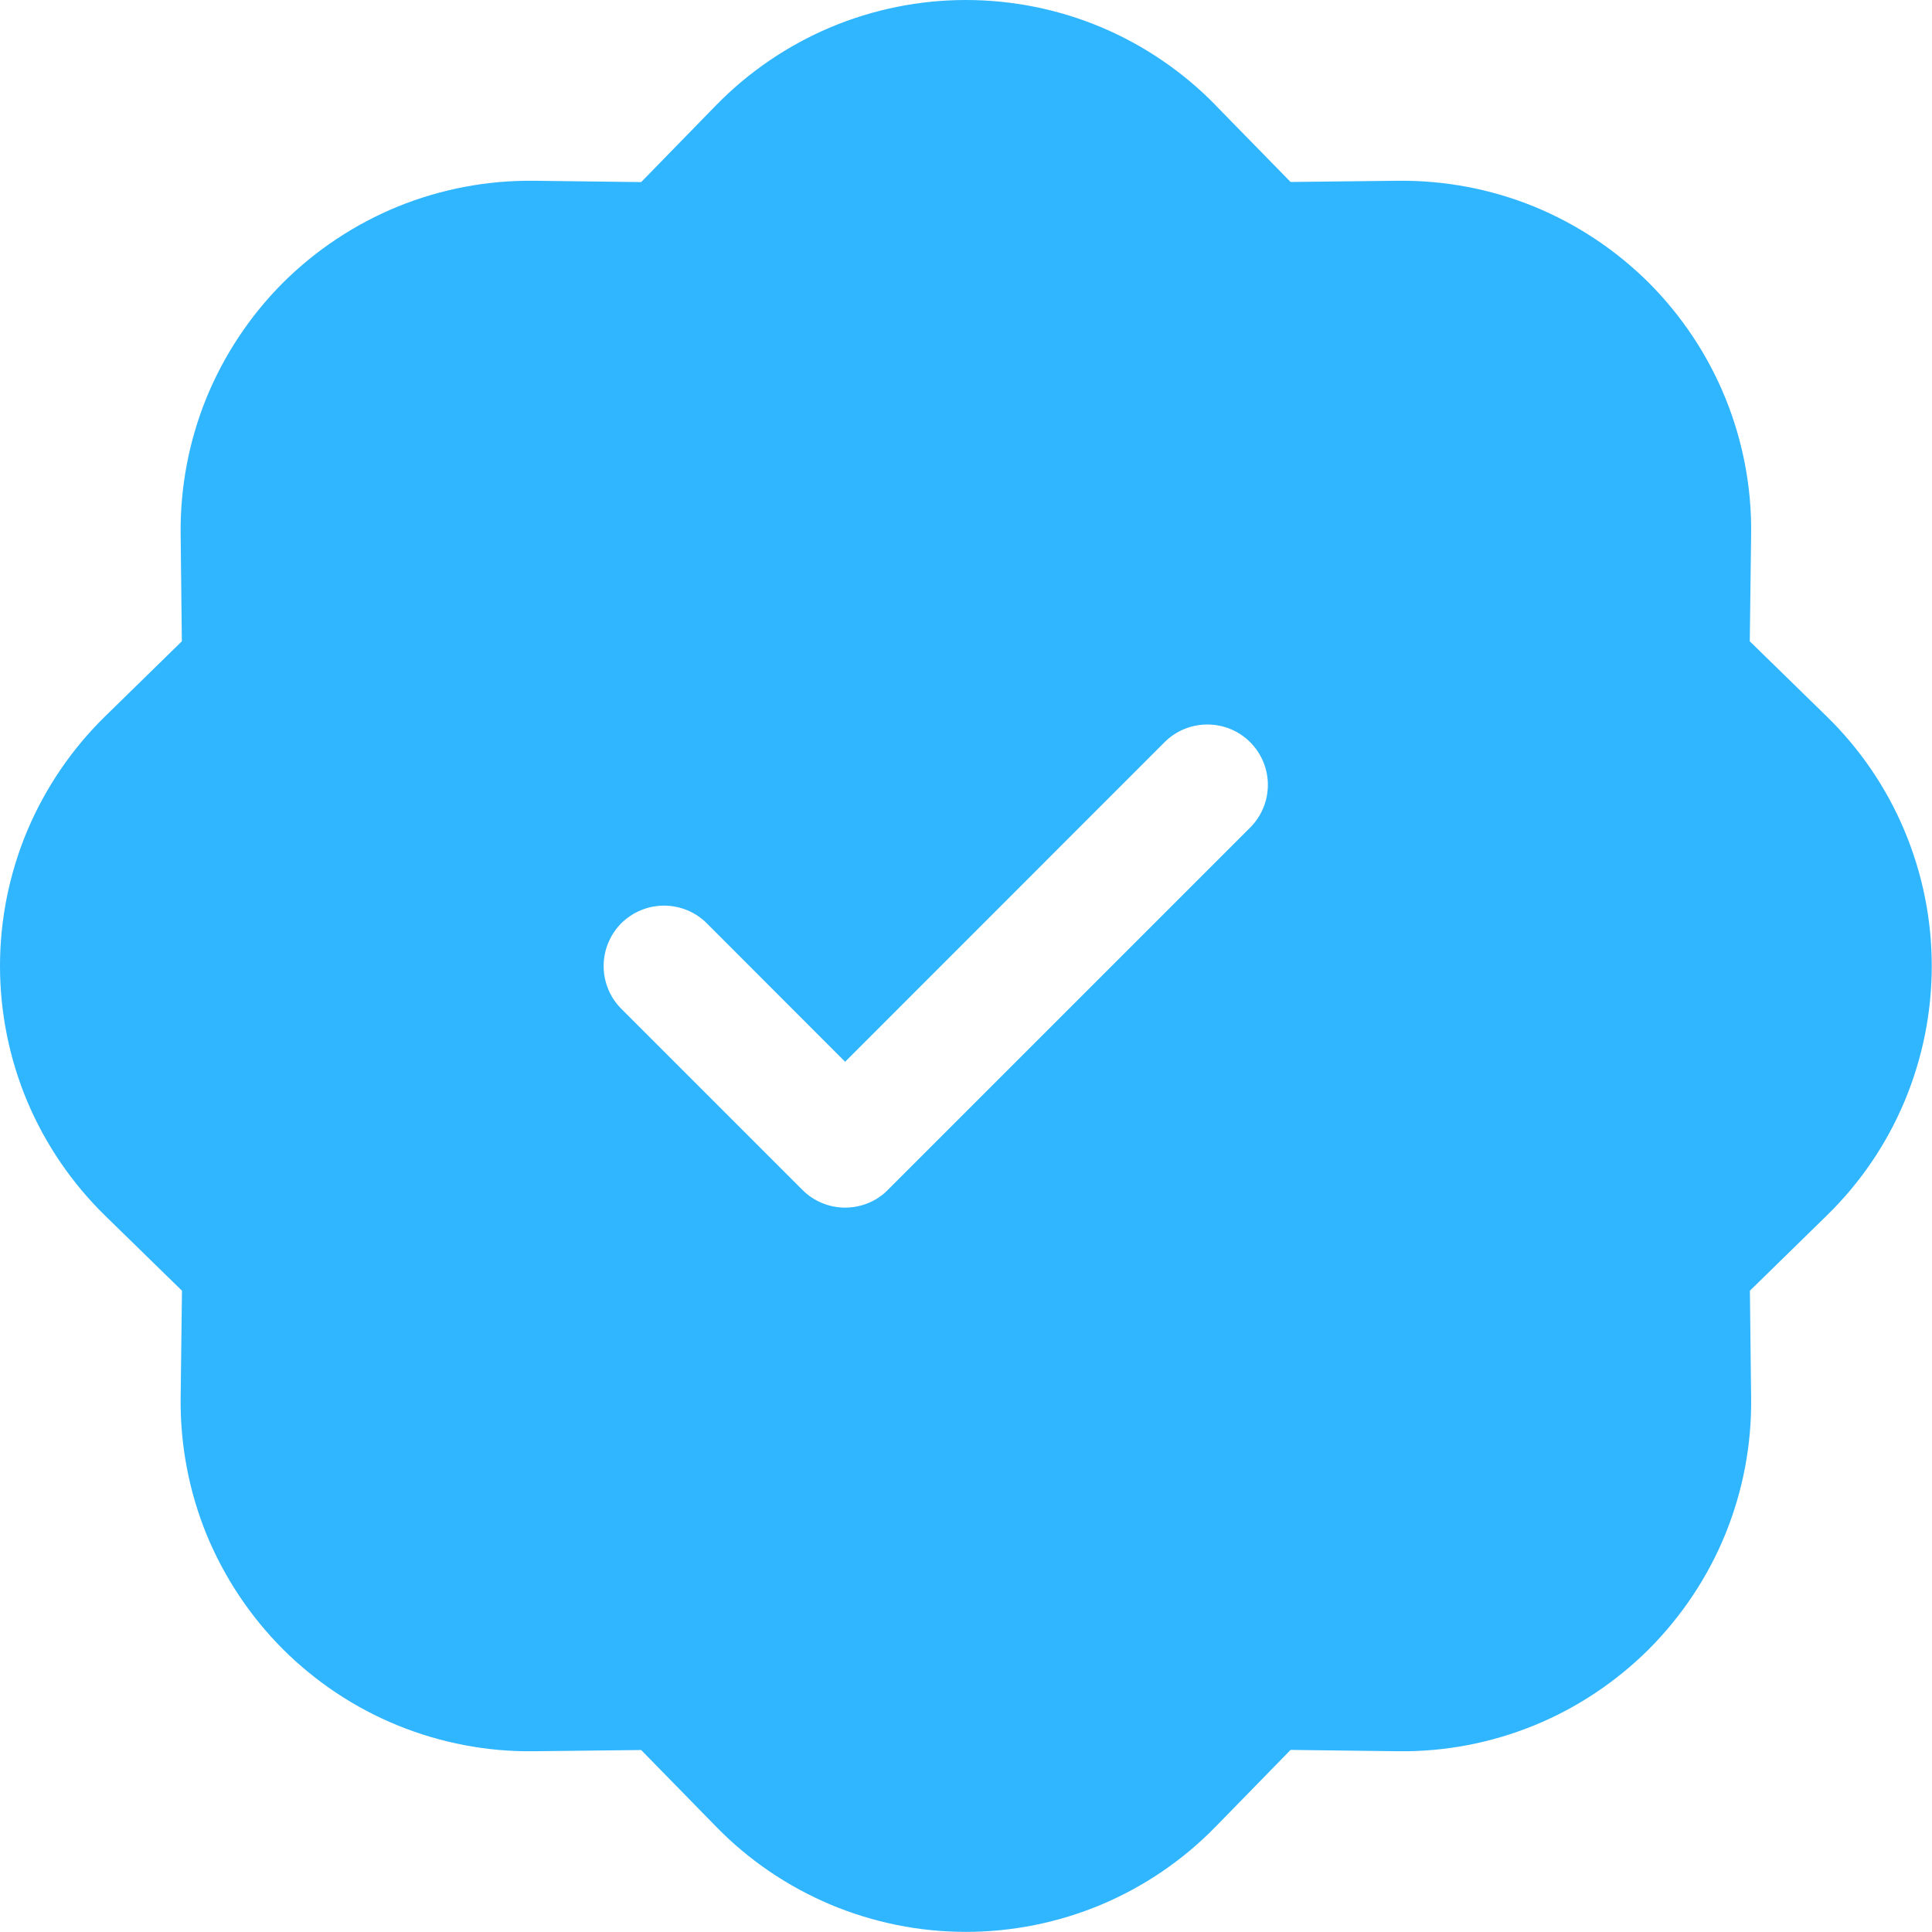 <svg width="16" height="16" viewBox="0 0 16 16" fill="none" xmlns="http://www.w3.org/2000/svg">
<path d="M10.066 0.87C9.797 0.595 9.476 0.376 9.121 0.226C8.766 0.077 8.384 0 7.999 0C7.614 0 7.233 0.077 6.878 0.226C6.523 0.376 6.201 0.595 5.932 0.87L5.31 1.508L4.42 1.497C4.035 1.493 3.653 1.565 3.296 1.71C2.939 1.856 2.615 2.071 2.342 2.343C2.07 2.616 1.855 2.94 1.709 3.297C1.564 3.654 1.492 4.036 1.496 4.421L1.506 5.311L0.87 5.933C0.595 6.202 0.376 6.524 0.226 6.879C0.077 7.234 0 7.615 0 8C0 8.385 0.077 8.767 0.226 9.122C0.376 9.477 0.595 9.798 0.87 10.067L1.507 10.689L1.496 11.579C1.492 11.964 1.564 12.347 1.709 12.704C1.855 13.06 2.07 13.384 2.342 13.657C2.615 13.929 2.939 14.145 3.296 14.29C3.653 14.435 4.035 14.508 4.42 14.503L5.31 14.493L5.932 15.129C6.201 15.405 6.523 15.623 6.878 15.773C7.233 15.922 7.614 15.999 7.999 15.999C8.384 15.999 8.766 15.922 9.121 15.773C9.476 15.623 9.797 15.405 10.066 15.129L10.688 14.492L11.578 14.503C11.963 14.508 12.346 14.435 12.703 14.29C13.059 14.145 13.383 13.929 13.656 13.657C13.928 13.384 14.144 13.06 14.289 12.704C14.434 12.347 14.507 11.964 14.502 11.579L14.492 10.689L15.128 10.067C15.404 9.798 15.623 9.477 15.772 9.122C15.921 8.767 15.998 8.385 15.998 8C15.998 7.615 15.921 7.234 15.772 6.879C15.623 6.524 15.404 6.202 15.128 5.933L14.491 5.311L14.502 4.421C14.507 4.036 14.434 3.654 14.289 3.297C14.144 2.94 13.928 2.616 13.656 2.343C13.383 2.071 13.059 1.856 12.703 1.71C12.346 1.565 11.963 1.493 11.578 1.497L10.688 1.507L10.066 0.871V0.87ZM10.353 6.854L7.353 9.854C7.307 9.901 7.252 9.938 7.191 9.963C7.13 9.988 7.065 10.001 6.999 10.001C6.933 10.001 6.868 9.988 6.808 9.963C6.747 9.938 6.692 9.901 6.645 9.854L5.145 8.354C5.099 8.308 5.062 8.253 5.037 8.192C5.012 8.131 4.999 8.066 4.999 8C4.999 7.934 5.012 7.869 5.037 7.809C5.062 7.748 5.099 7.693 5.145 7.646C5.192 7.6 5.247 7.563 5.308 7.538C5.368 7.513 5.433 7.5 5.499 7.5C5.565 7.5 5.63 7.513 5.691 7.538C5.752 7.563 5.807 7.6 5.853 7.646L6.999 8.793L9.645 6.146C9.739 6.052 9.866 6 9.999 6C10.132 6 10.259 6.052 10.353 6.146C10.447 6.24 10.5 6.367 10.5 6.5C10.5 6.633 10.447 6.76 10.353 6.854V6.854Z" fill="#30B5FF"/>
</svg>
